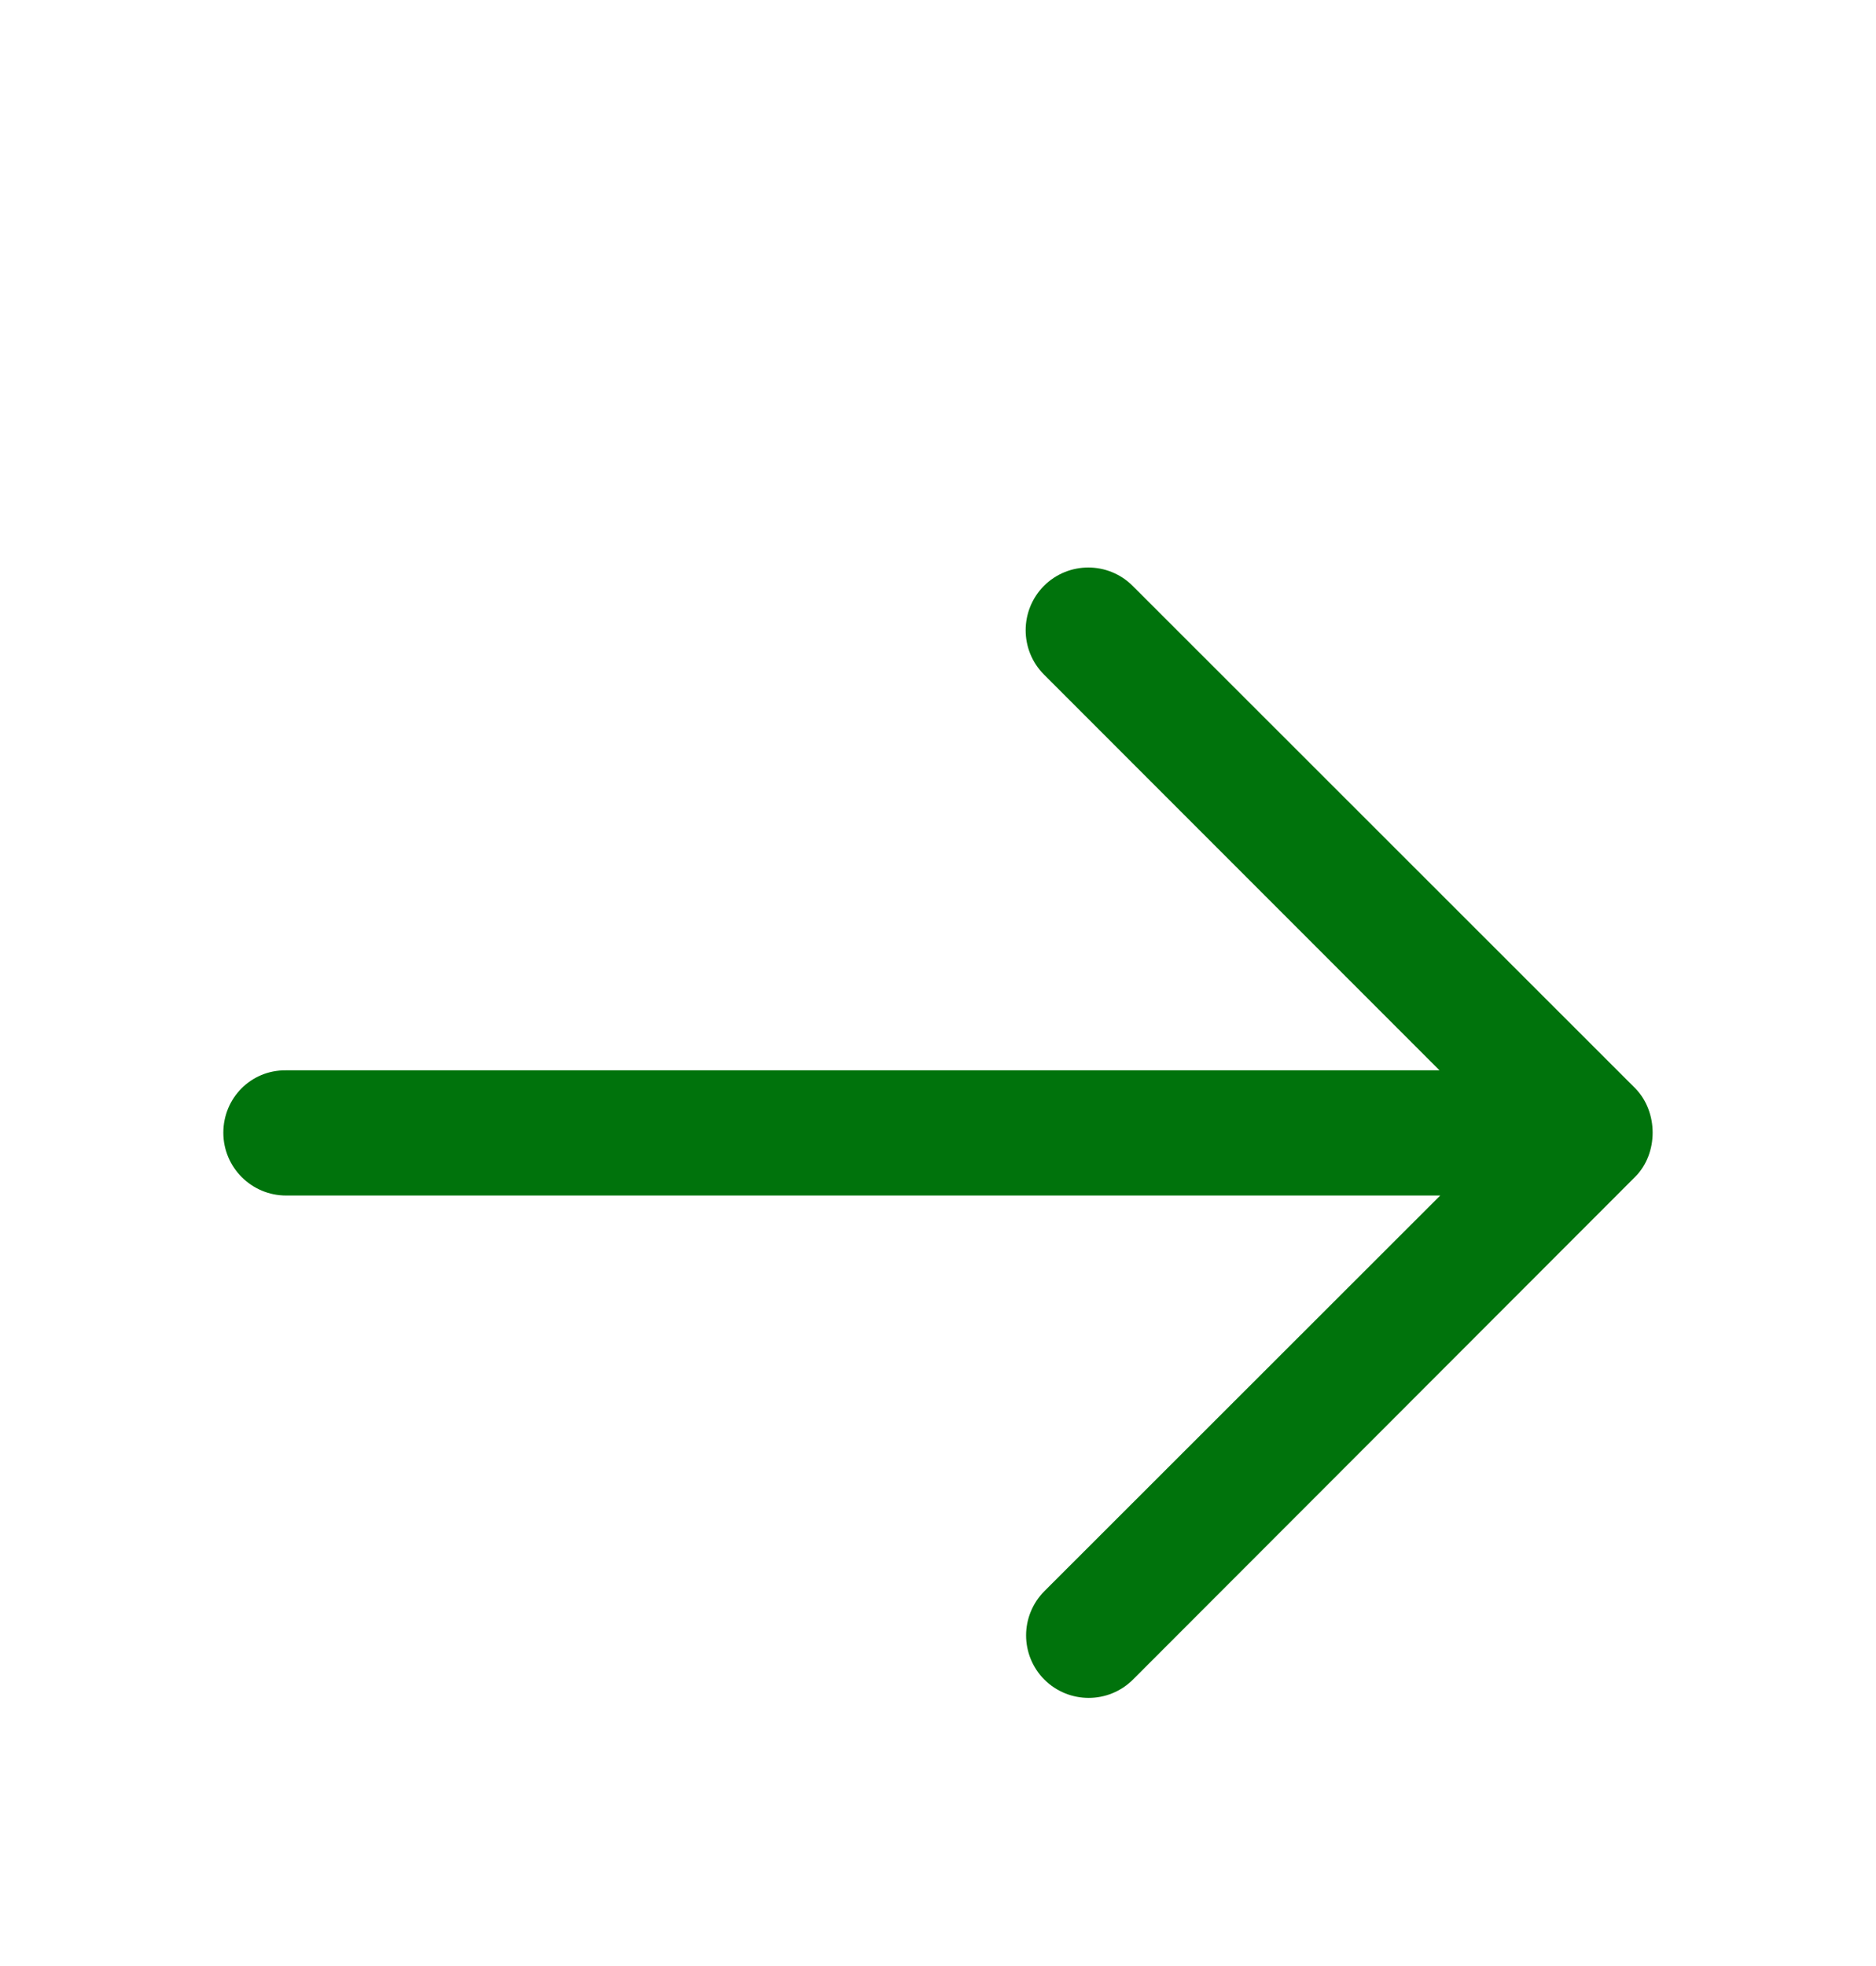 <svg width="21" height="22" viewBox="0 0 21 22" fill="none" xmlns="http://www.w3.org/2000/svg">
<path d="M2.5 12.675C2.5 13.063 2.815 13.378 3.203 13.378H16.122L11.69 17.806C11.556 17.941 11.486 18.12 11.486 18.3C11.486 18.48 11.556 18.66 11.69 18.794C11.964 19.068 12.409 19.068 12.683 18.794L18.304 13.169C18.565 12.908 18.565 12.442 18.304 12.177L12.679 6.556C12.405 6.282 11.96 6.282 11.686 6.556C11.413 6.83 11.413 7.275 11.686 7.548L16.114 11.977H3.199C2.81 11.973 2.5 12.287 2.5 12.675Z" fill="#00730C"/>
</svg>
